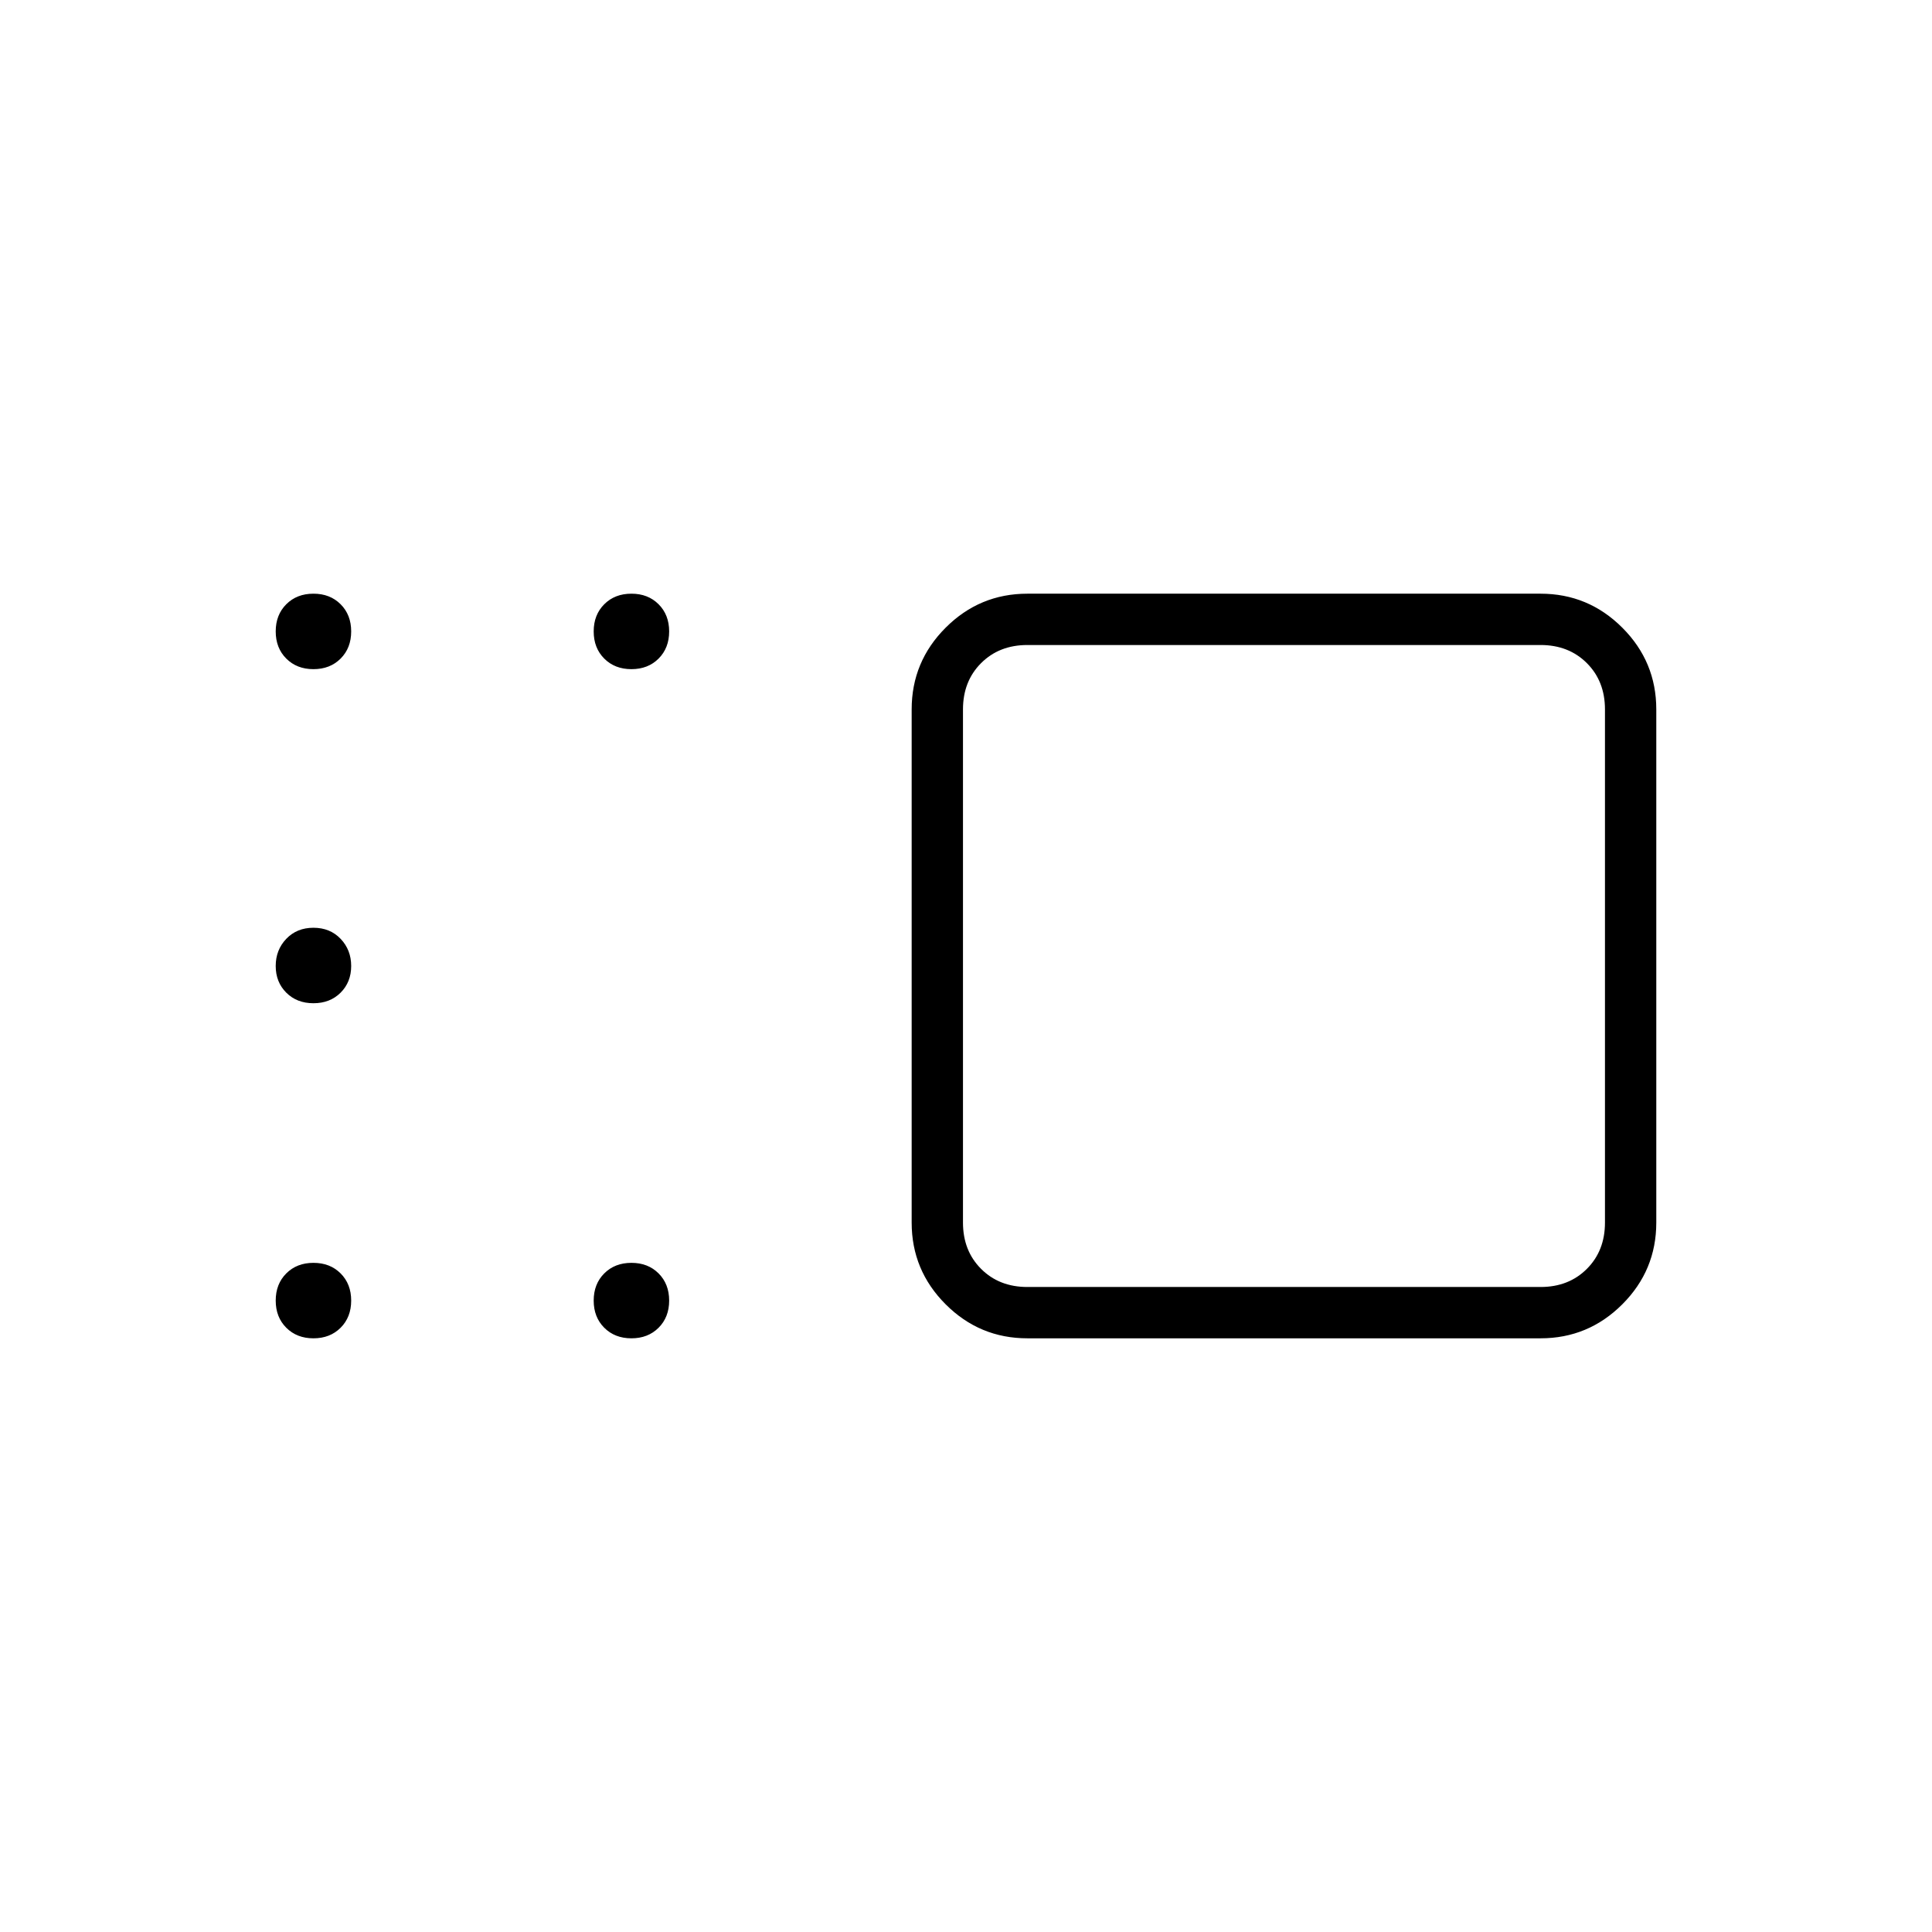 <svg xmlns="http://www.w3.org/2000/svg" height="24" viewBox="0 -960 960 960" width="24"><path d="M510.5-295q-23.72 0-40.61-16.89T453-352.5v-255q0-23.72 16.89-40.61T510.5-665h255q23.72 0 40.61 16.89T823-607.5v255q0 23.72-16.89 40.61T765.5-295h-255Zm-32-312.5v255q0 14 9 23t23 9h255q14 0 23-9t9-23v-255q0-14-9-23t-23-9h-255q-14 0-23 9t-9 23Zm-164.75-20q-8.25 0-13.5-5.25t-5.25-13.5q0-8.25 5.25-13.5t13.5-5.25q8.25 0 13.5 5.25t5.25 13.5q0 8.25-5.25 13.5t-13.5 5.25Zm-158 0q-8.25 0-13.5-5.25t-5.25-13.5q0-8.25 5.25-13.5t13.5-5.25q8.25 0 13.5 5.25t5.25 13.5q0 8.25-5.25 13.5t-13.5 5.25Zm0 166q-8.25 0-13.5-5.25T137-480q0-8 5.25-13.5t13.5-5.5q8.25 0 13.5 5.5t5.25 13.5q0 8-5.25 13.25t-13.5 5.25Zm0 166.5q-8.25 0-13.5-5.25t-5.25-13.5q0-8.25 5.25-13.5t13.5-5.25q8.25 0 13.5 5.25t5.25 13.5q0 8.25-5.25 13.5t-13.5 5.25Zm158 0q-8.25 0-13.5-5.25t-5.25-13.5q0-8.25 5.25-13.5t13.5-5.25q8.25 0 13.5 5.25t5.25 13.5q0 8.25-5.25 13.5t-13.5 5.25ZM638-480Z"/></svg>